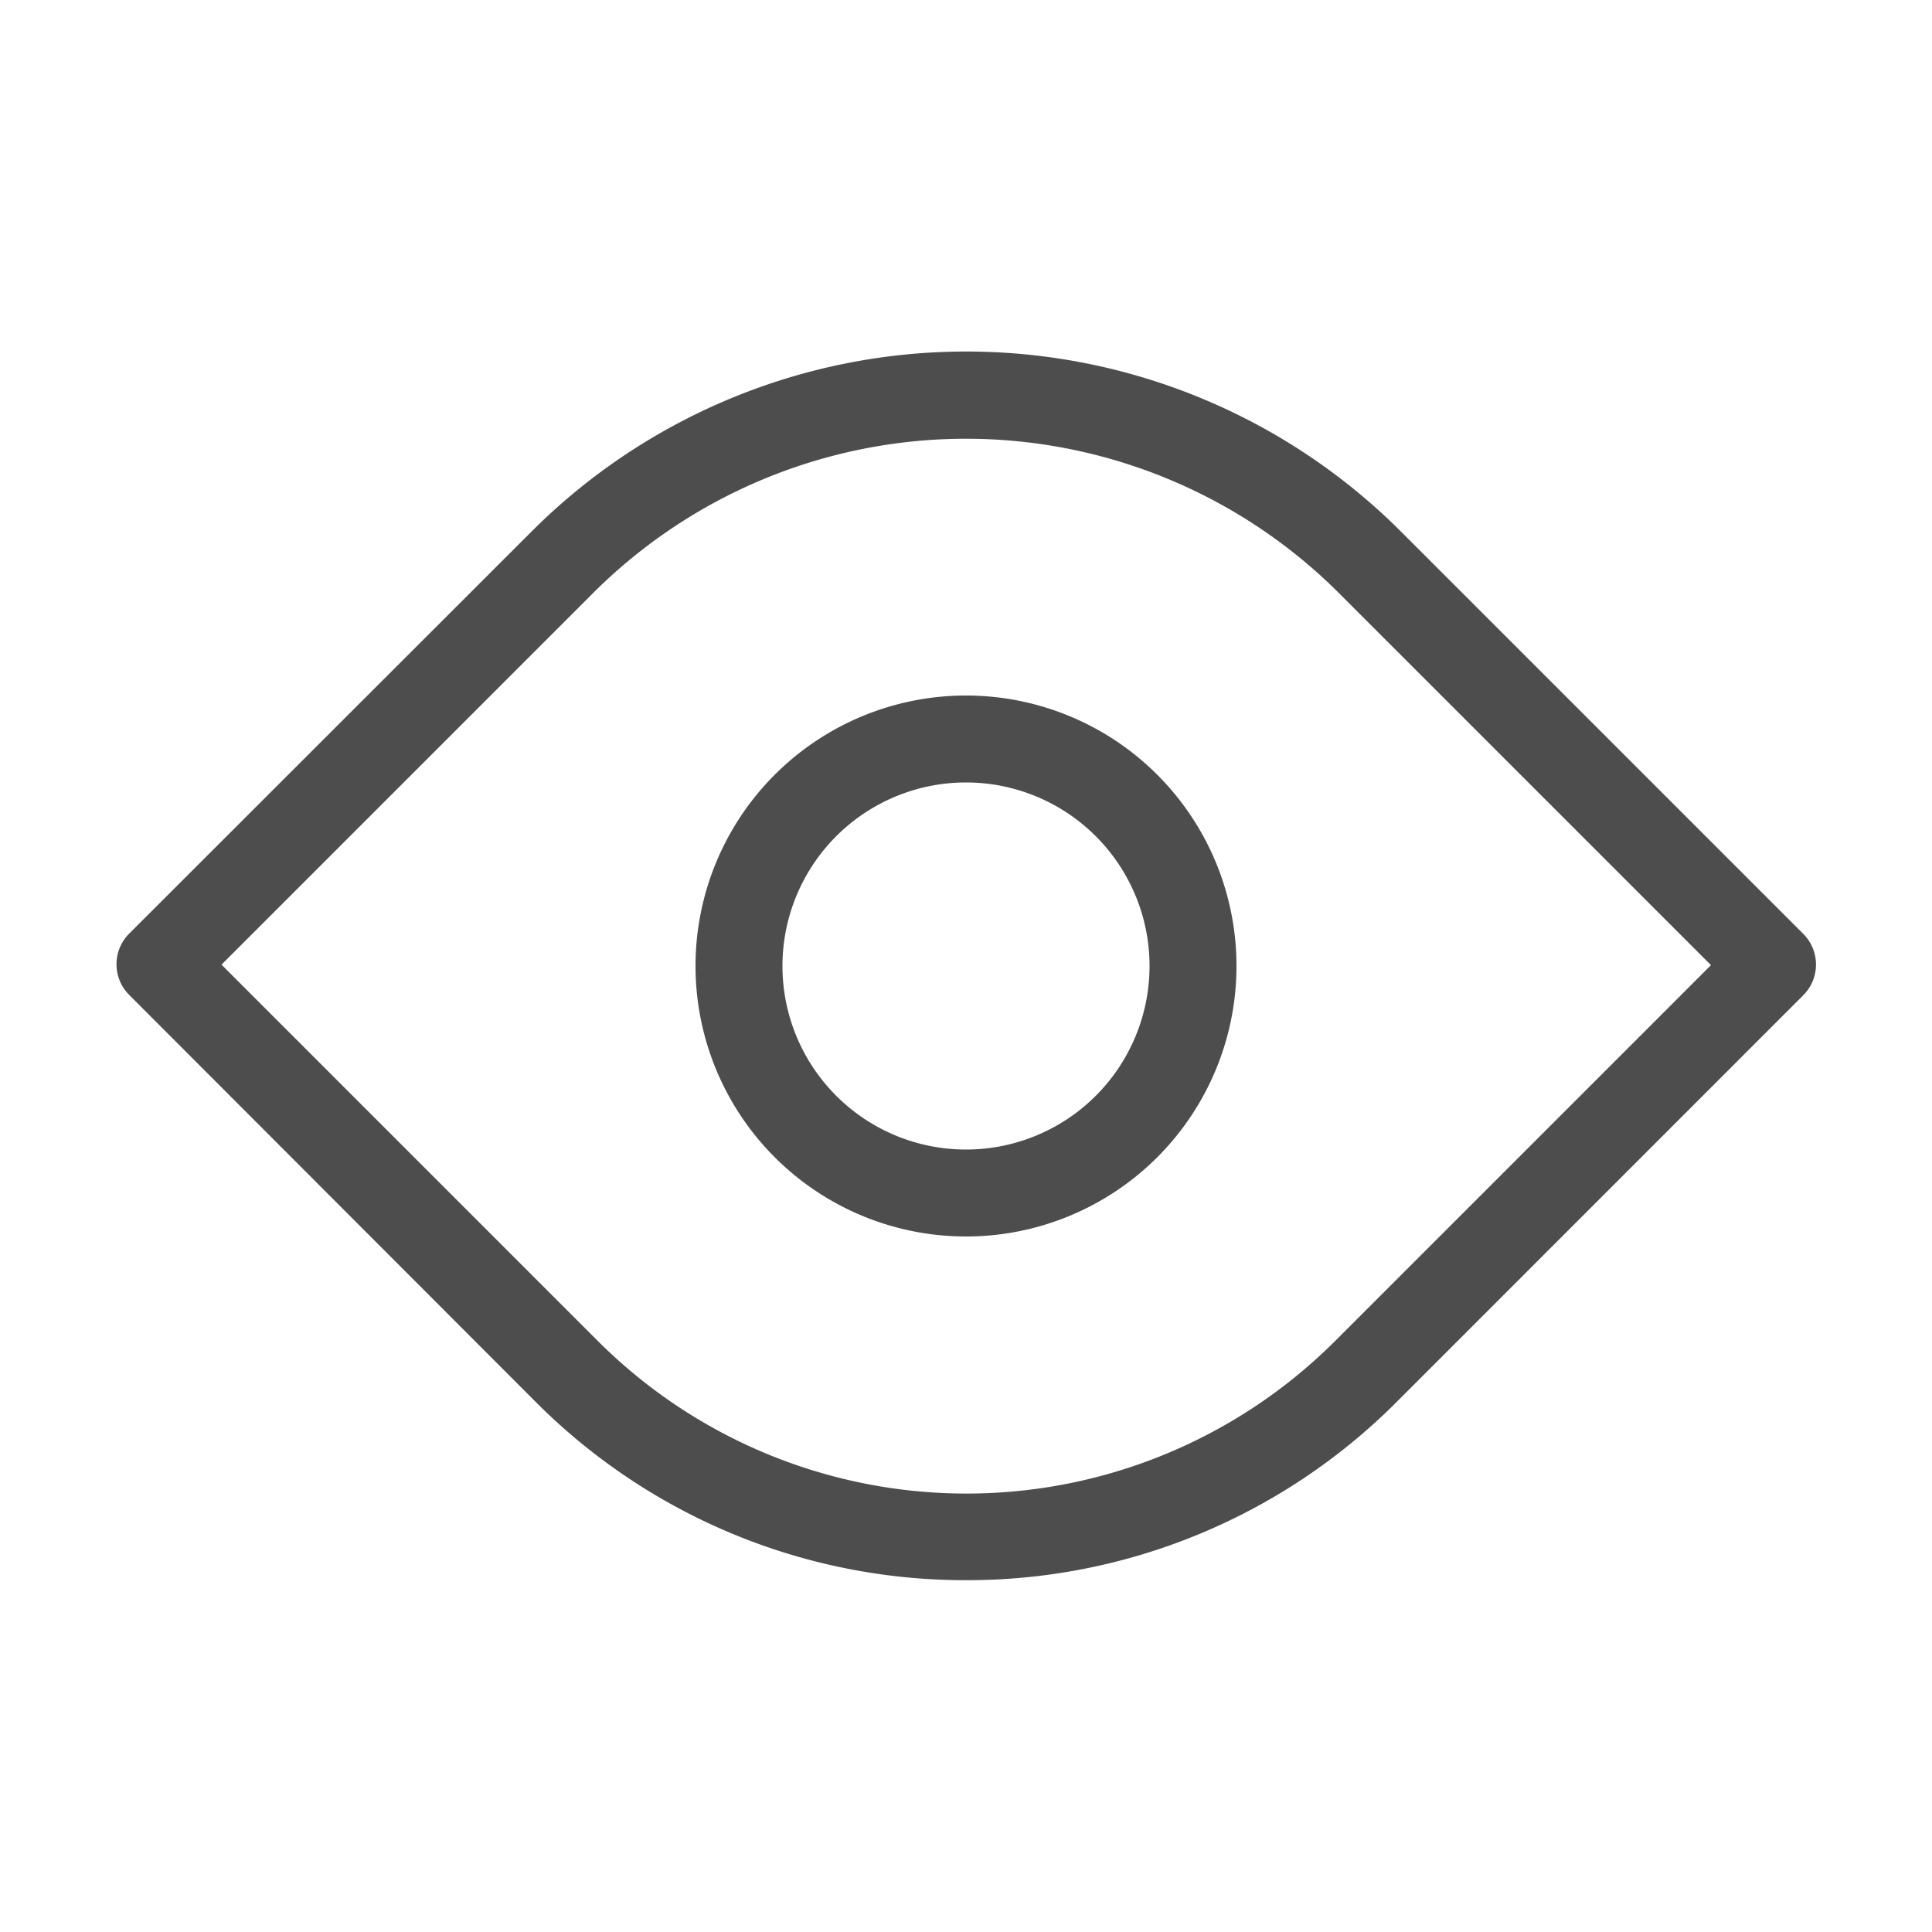 <?xml version="1.0" standalone="no"?><!DOCTYPE svg PUBLIC "-//W3C//DTD SVG 1.1//EN" "http://www.w3.org/Graphics/SVG/1.1/DTD/svg11.dtd"><svg t="1696841370247" class="icon" viewBox="0 0 1024 1024" version="1.1" xmlns="http://www.w3.org/2000/svg" p-id="6799" width="64" height="64" xmlns:xlink="http://www.w3.org/1999/xlink"><path d="M512 837.53a321.331 321.331 0 0 1-227.789-94.208L68.506 527.36a22.989 22.989 0 0 1 0-32.563L281.856 281.6A325.888 325.888 0 0 1 742.4 281.6l213.35 213.35a22.989 22.989 0 0 1 0 32.563l-215.706 215.757A321.331 321.331 0 0 1 512 837.53zM117.402 511.283l199.68 199.68a276.48 276.48 0 0 0 390.349 0l199.424-199.424-197.274-197.274a279.706 279.706 0 0 0-395.162 0z" fill="#4D4D4D" p-id="6800"></path><path d="M512 655.36a143.36 143.36 0 1 1 143.36-143.36 143.36 143.36 0 0 1-143.36 143.36z m0-240.64a97.28 97.28 0 1 0 97.28 97.28 97.28 97.28 0 0 0-97.28-97.28z" fill="#4D4D4D" p-id="6801"></path></svg>